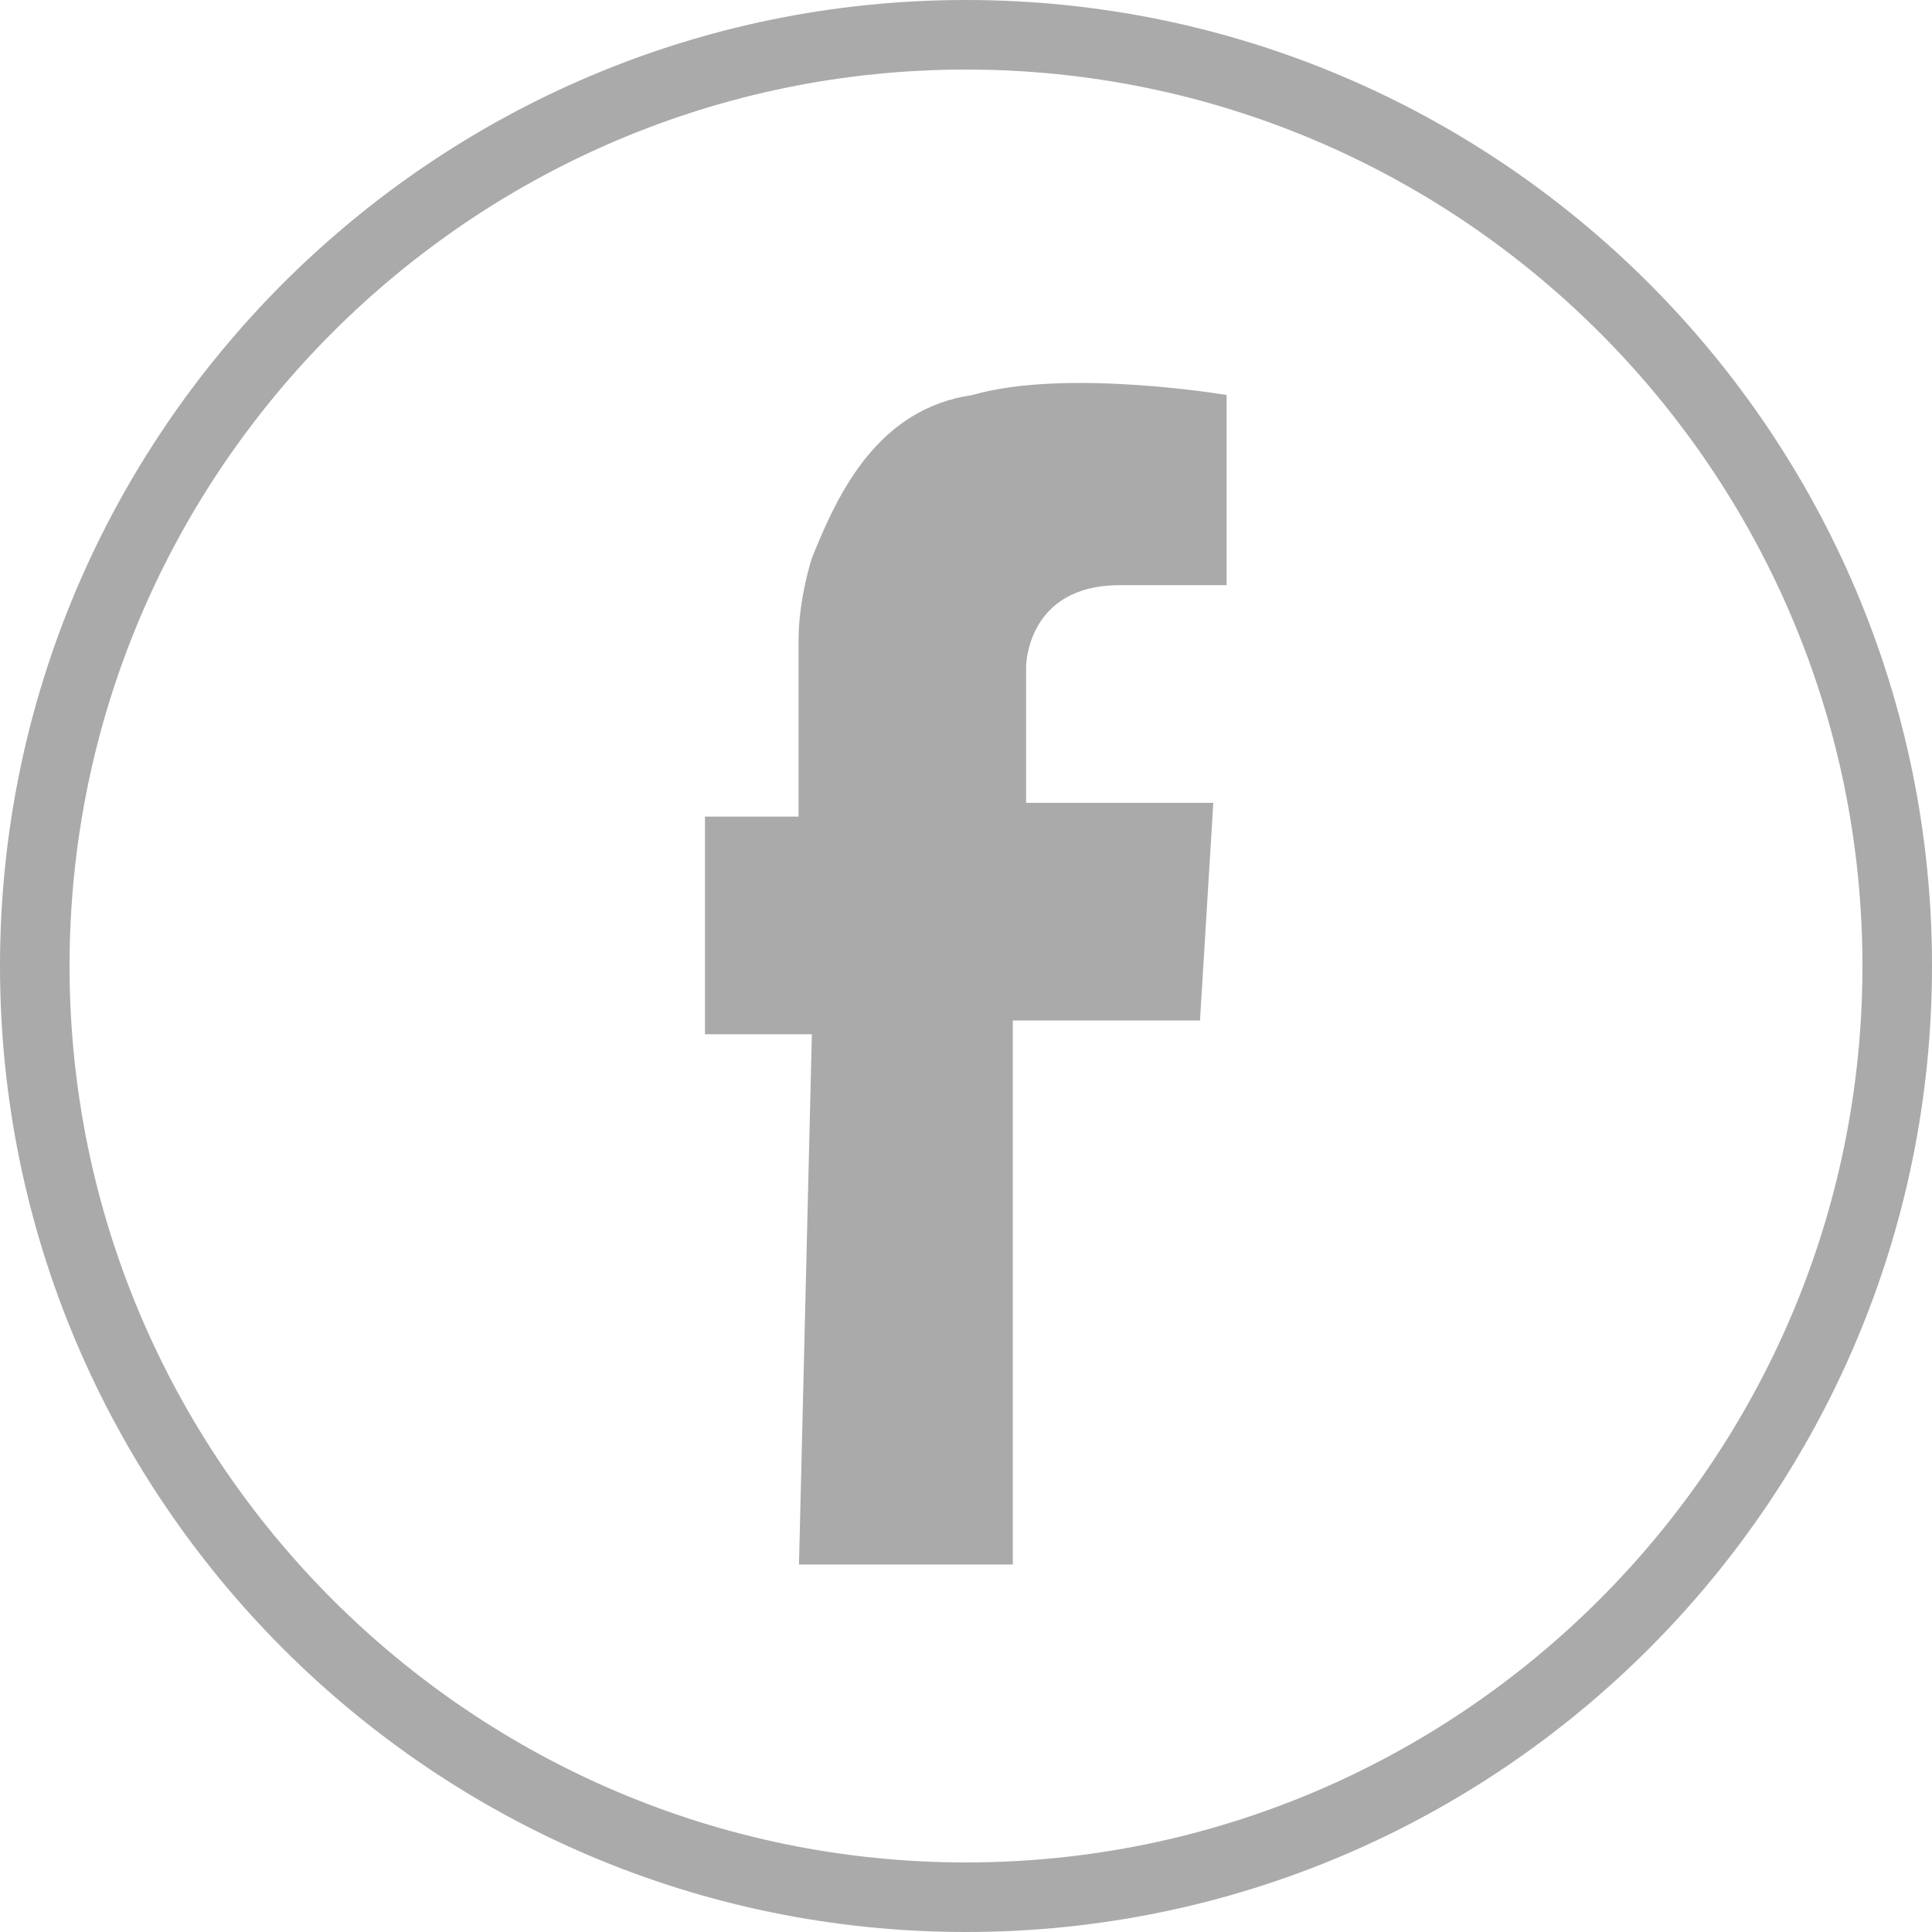 <svg version="1.1" id="fns_icon_socal_facebook" xmlns="http://www.w3.org/2000/svg" xmlns:xlink="http://www.w3.org/1999/xlink" x="0px" y="0px" viewBox="0 0 45 45" style="enable-background:new 0 0 45 45;" xml:space="preserve">
  <style type="text/css">
	.st0{fill:#aaaaaa;}
</style>
  <g>
    <g>
      <path class="st0" d="M22.5,1.62c11.51,0,20.88,9.37,20.88,20.88S34.01,43.38,22.5,43.38S1.62,34.01,1.62,22.5
			S10.99,1.62,22.5,1.62 M22.5,0C10.09,0,0,10.09,0,22.5S10.09,45,22.5,45S45,34.91,45,22.5S34.91,0,22.5,0L22.5,0z"/>
    </g>
    <path class="st0" d="M18.61,36.44h4.98V23.77h4.36l0.31-5.07H23.9v-3.17c0,0,0-1.9,2.18-1.9s2.49,0,2.49,0V9.2
		c0,0-3.74-0.63-5.92,0c-2.18,0.32-3.11,2.22-3.74,3.8c0,0-0.31,0.95-0.31,1.9v4.12h-2.18v5.07h2.49L18.61,36.44L18.61,36.44z"/>
  </g>
</svg>
